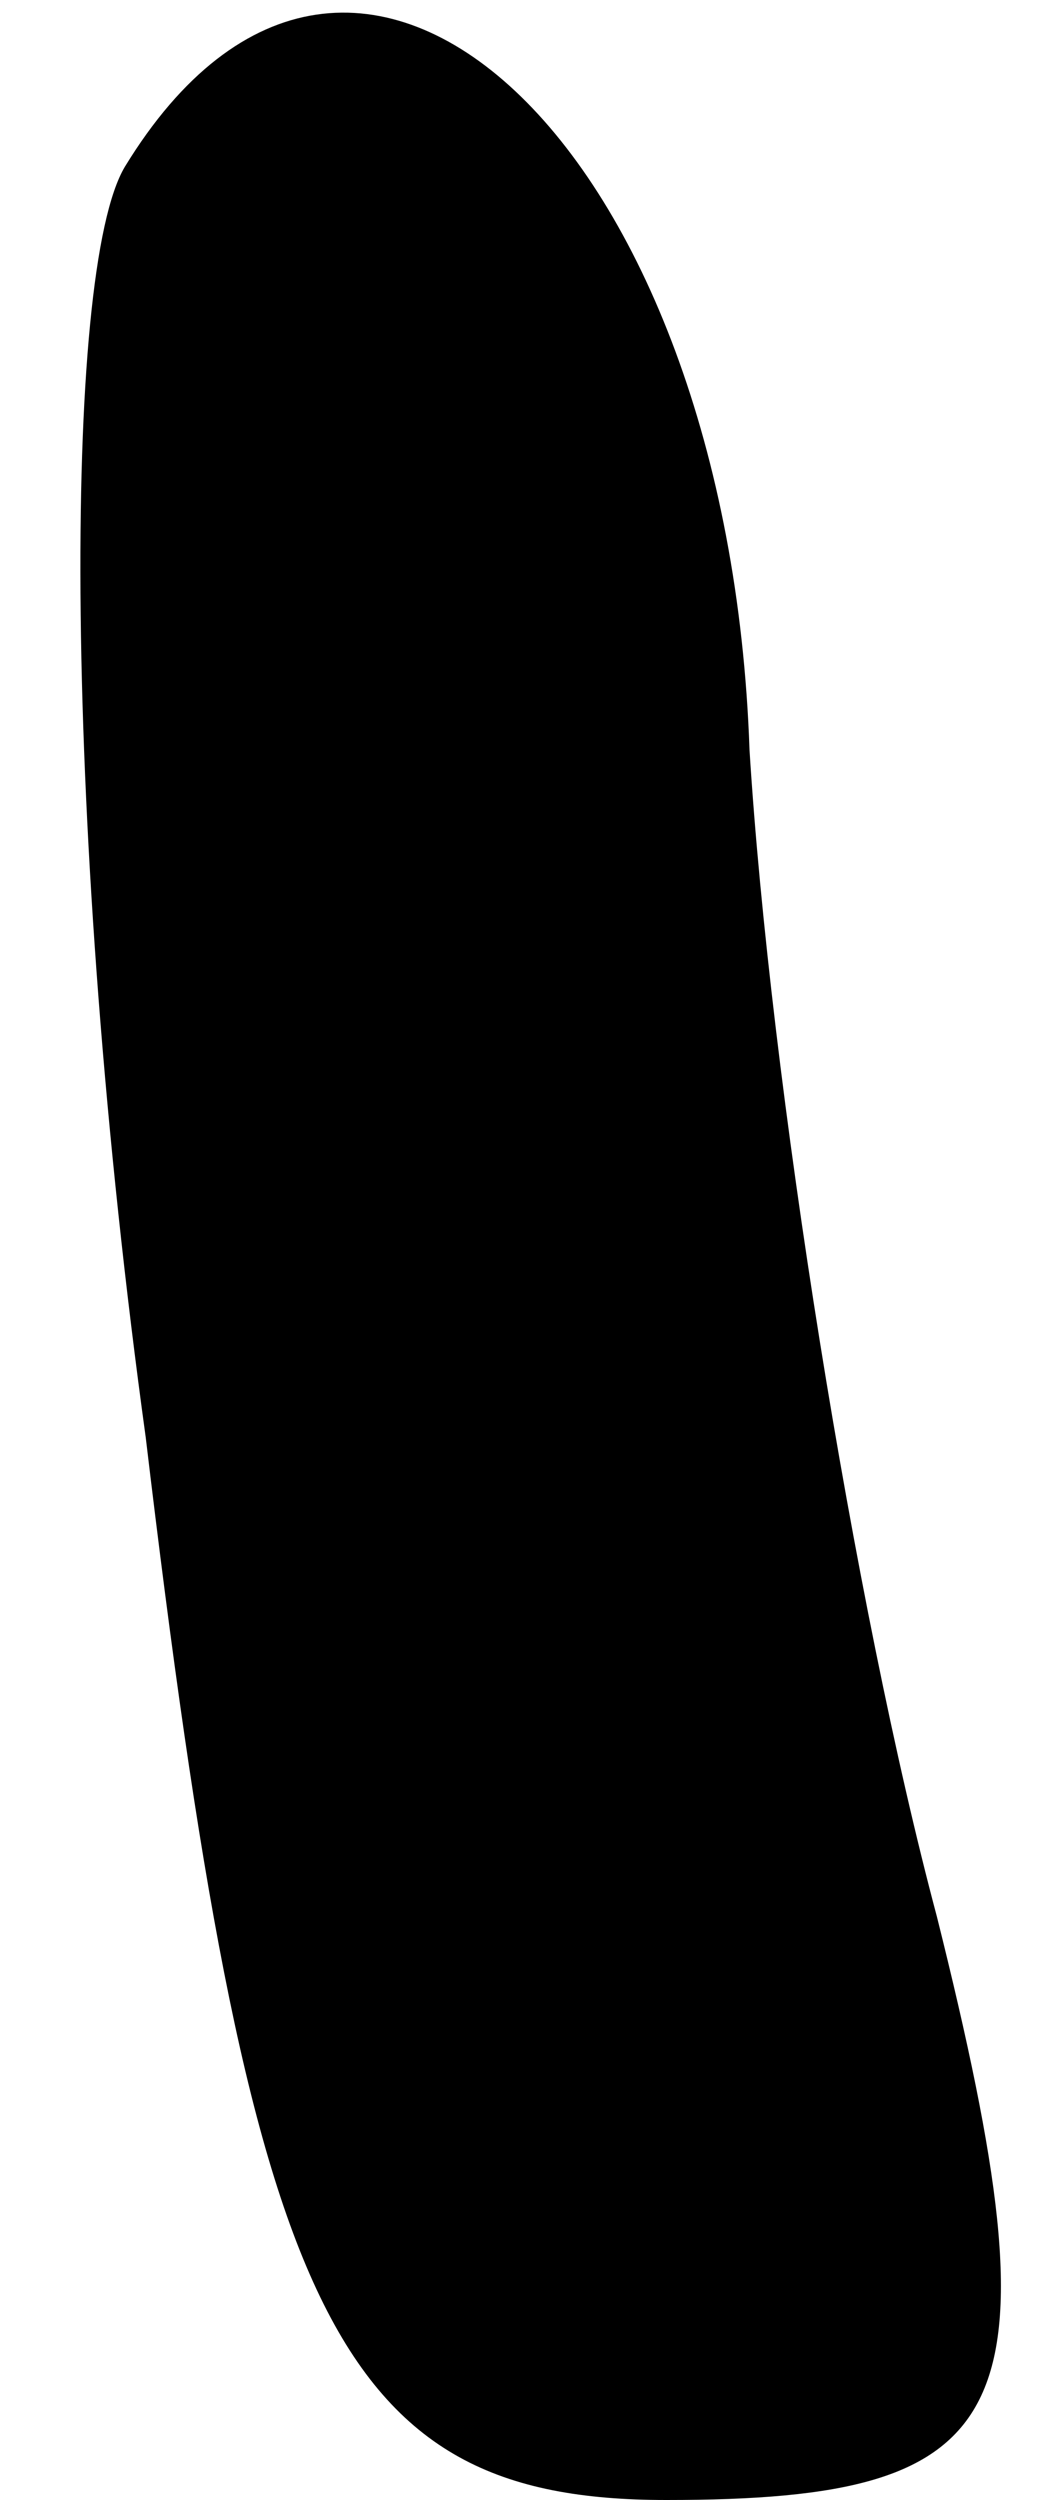 <?xml version="1.0" standalone="no"?>
<!DOCTYPE svg PUBLIC "-//W3C//DTD SVG 20010904//EN"
 "http://www.w3.org/TR/2001/REC-SVG-20010904/DTD/svg10.dtd">
<svg version="1.0" xmlns="http://www.w3.org/2000/svg"
 width="5pt" height="12pt" viewBox="0 0 5 12"
 preserveAspectRatio="xMidYMid meet">
<g transform="translate(0,12) scale(0.1,-0.1)"
fill="#000000" stroke="none">
<path fill="#000000" stroke="none" d="M6 112 c-3 -5 -3 -32 1 -61 5 -42 9
-51 25 -51 17 0 19 4 13 28 -4 15 -8 40 -9 56 -1 29 -19 46 -30 28z"/>
</g>
</svg>
